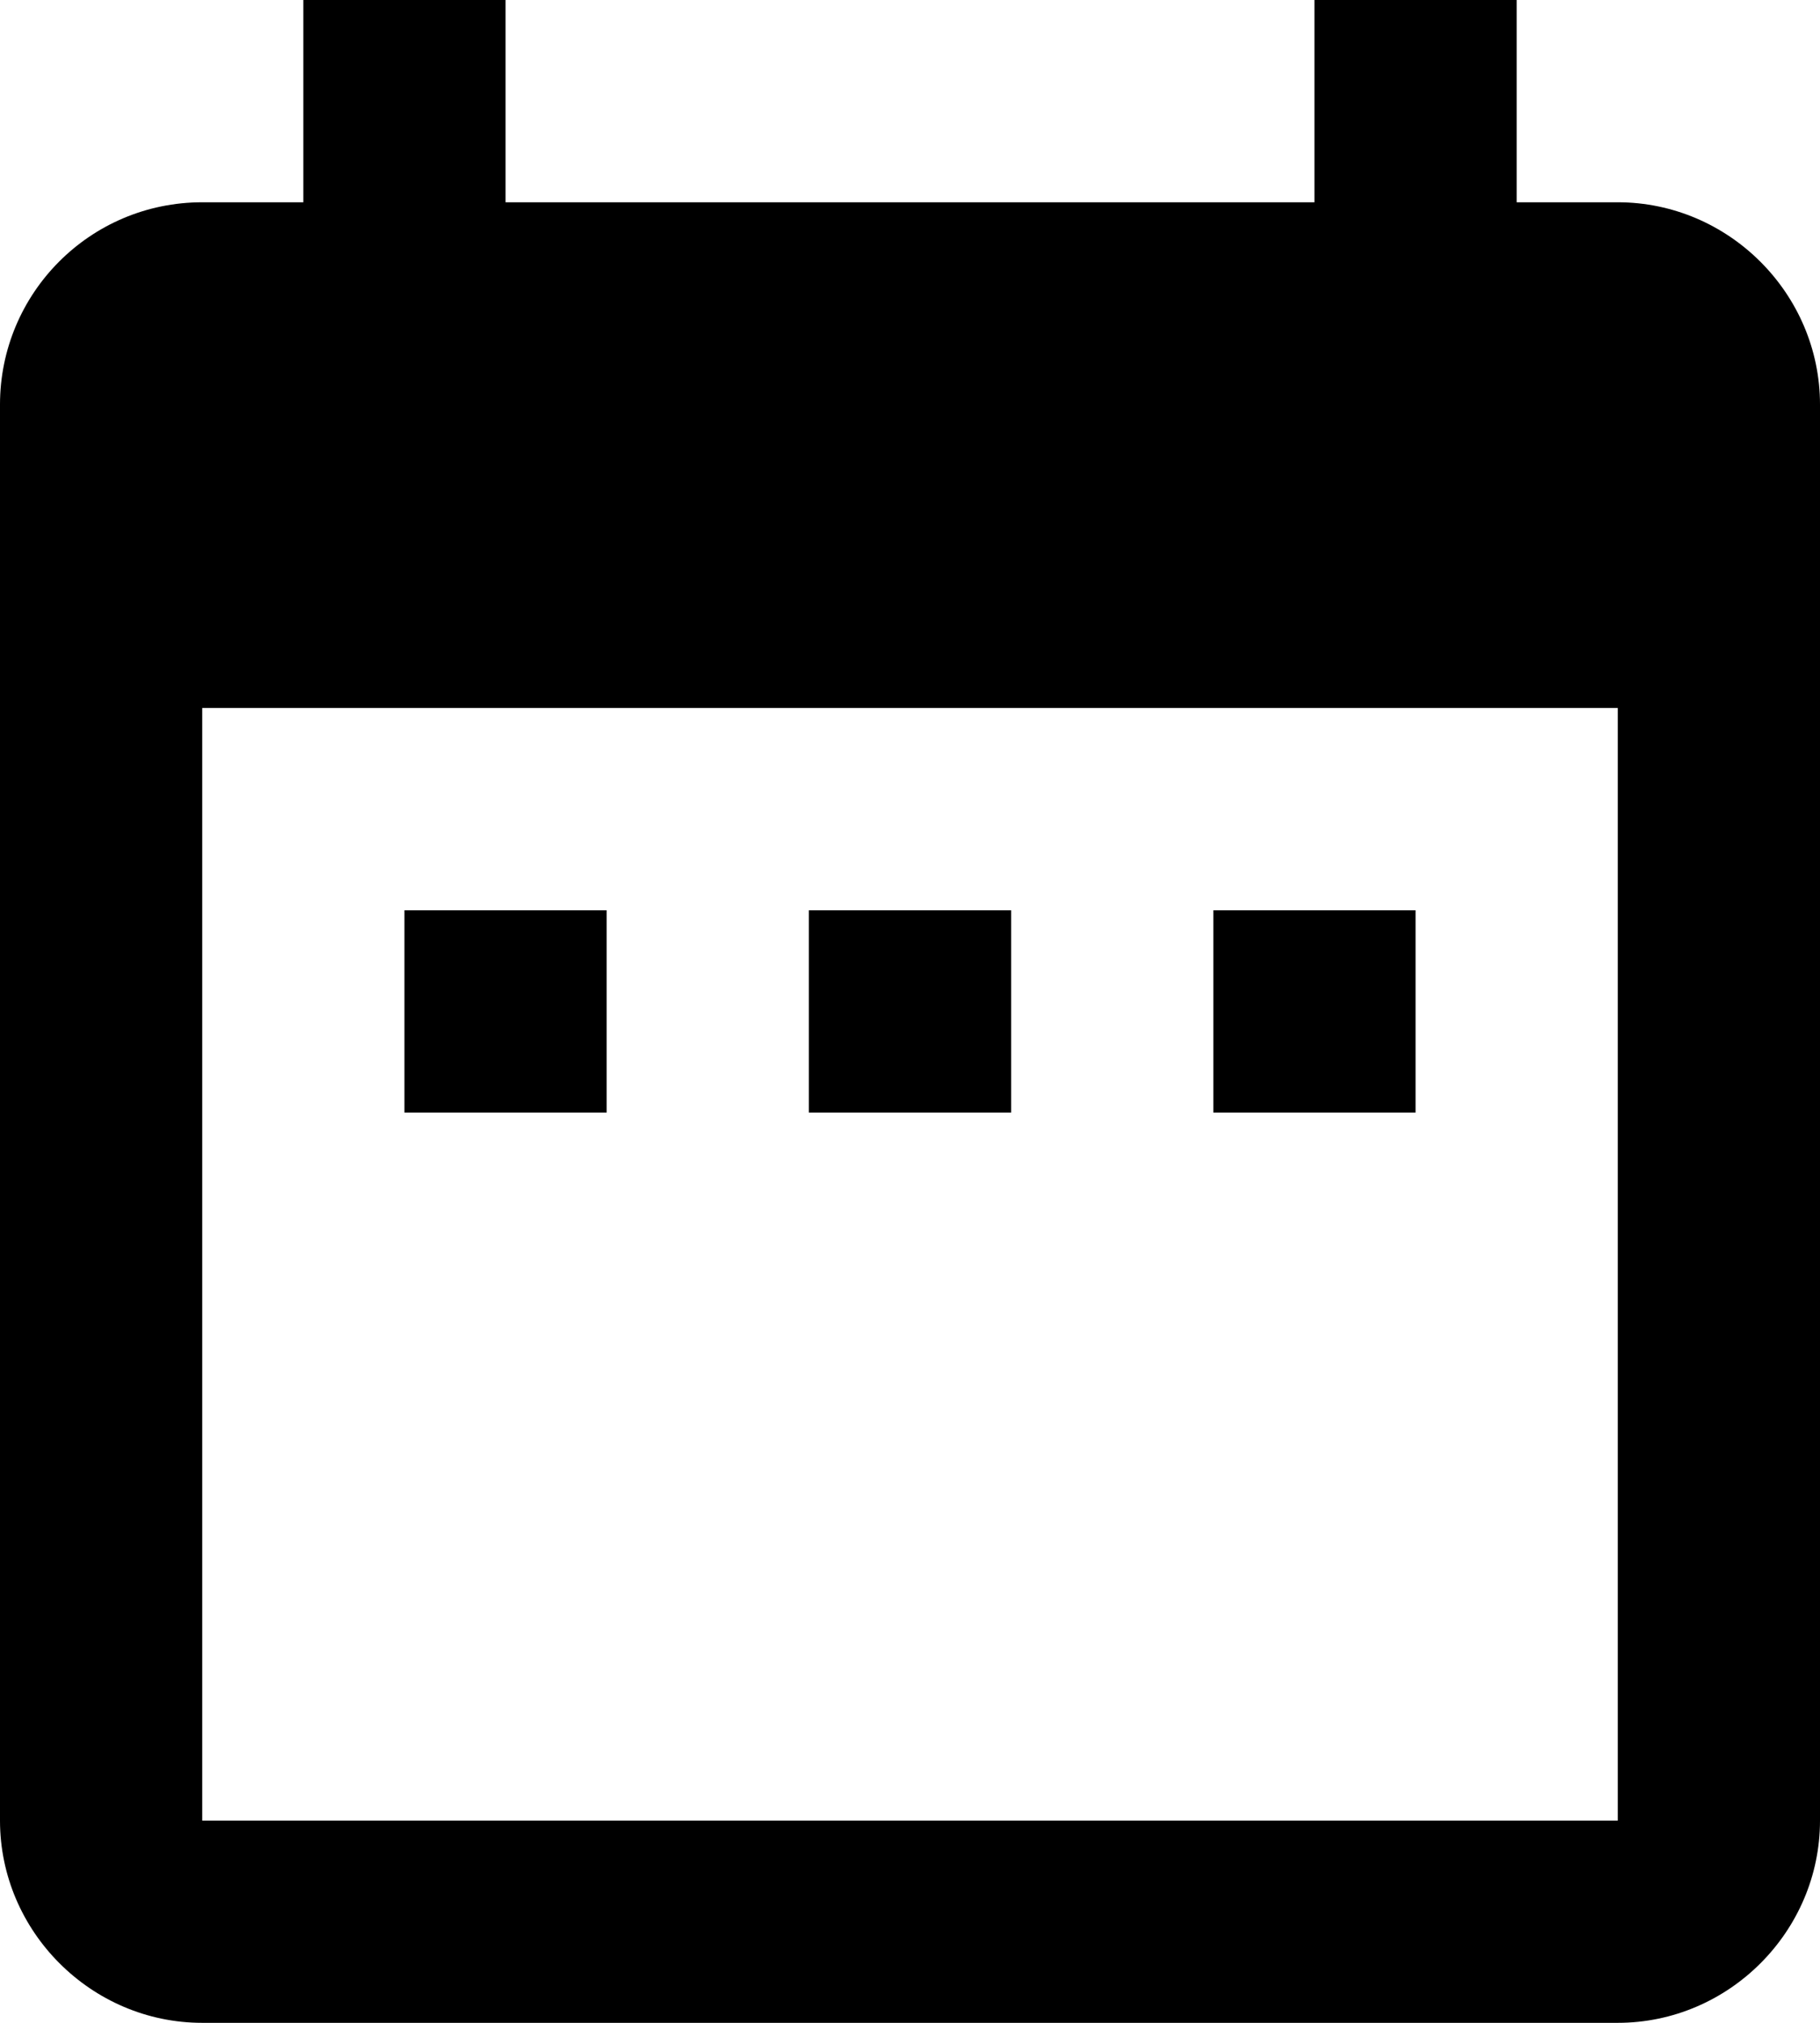 <?xml version="1.0" encoding="UTF-8" standalone="no"?>
<!DOCTYPE svg PUBLIC "-//W3C//DTD SVG 1.1//EN" "http://www.w3.org/Graphics/SVG/1.1/DTD/svg11.dtd">
<svg width="100%" height="100%" viewBox="0 0 18 20" version="1.1" xmlns="http://www.w3.org/2000/svg" xmlns:xlink="http://www.w3.org/1999/xlink" xml:space="preserve" xmlns:serif="http://www.serif.com/" style="fill-rule:evenodd;clip-rule:evenodd;stroke-linejoin:round;stroke-miterlimit:2;">
    <g transform="matrix(1,0,0,1,-3,-1)">
        <path d="M9,10L7,10L7,12L9,12L9,10M13,10L11,10L11,12L13,12L13,10M17,10L15,10L15,12L17,12L17,10M19,3L18,3L18,1L16,1L16,3L8,3L8,1L6,1L6,3L5,3C3.89,3 3,3.9 3,5L3,19C3,20.097 3.903,21 5,21L19,21C20.097,21 21,20.097 21,19L21,5C21,3.903 20.097,3 19,3M19,19L5,19L5,8L19,8L19,19Z" style="fill-rule:nonzero;"/>
    </g>
</svg>
